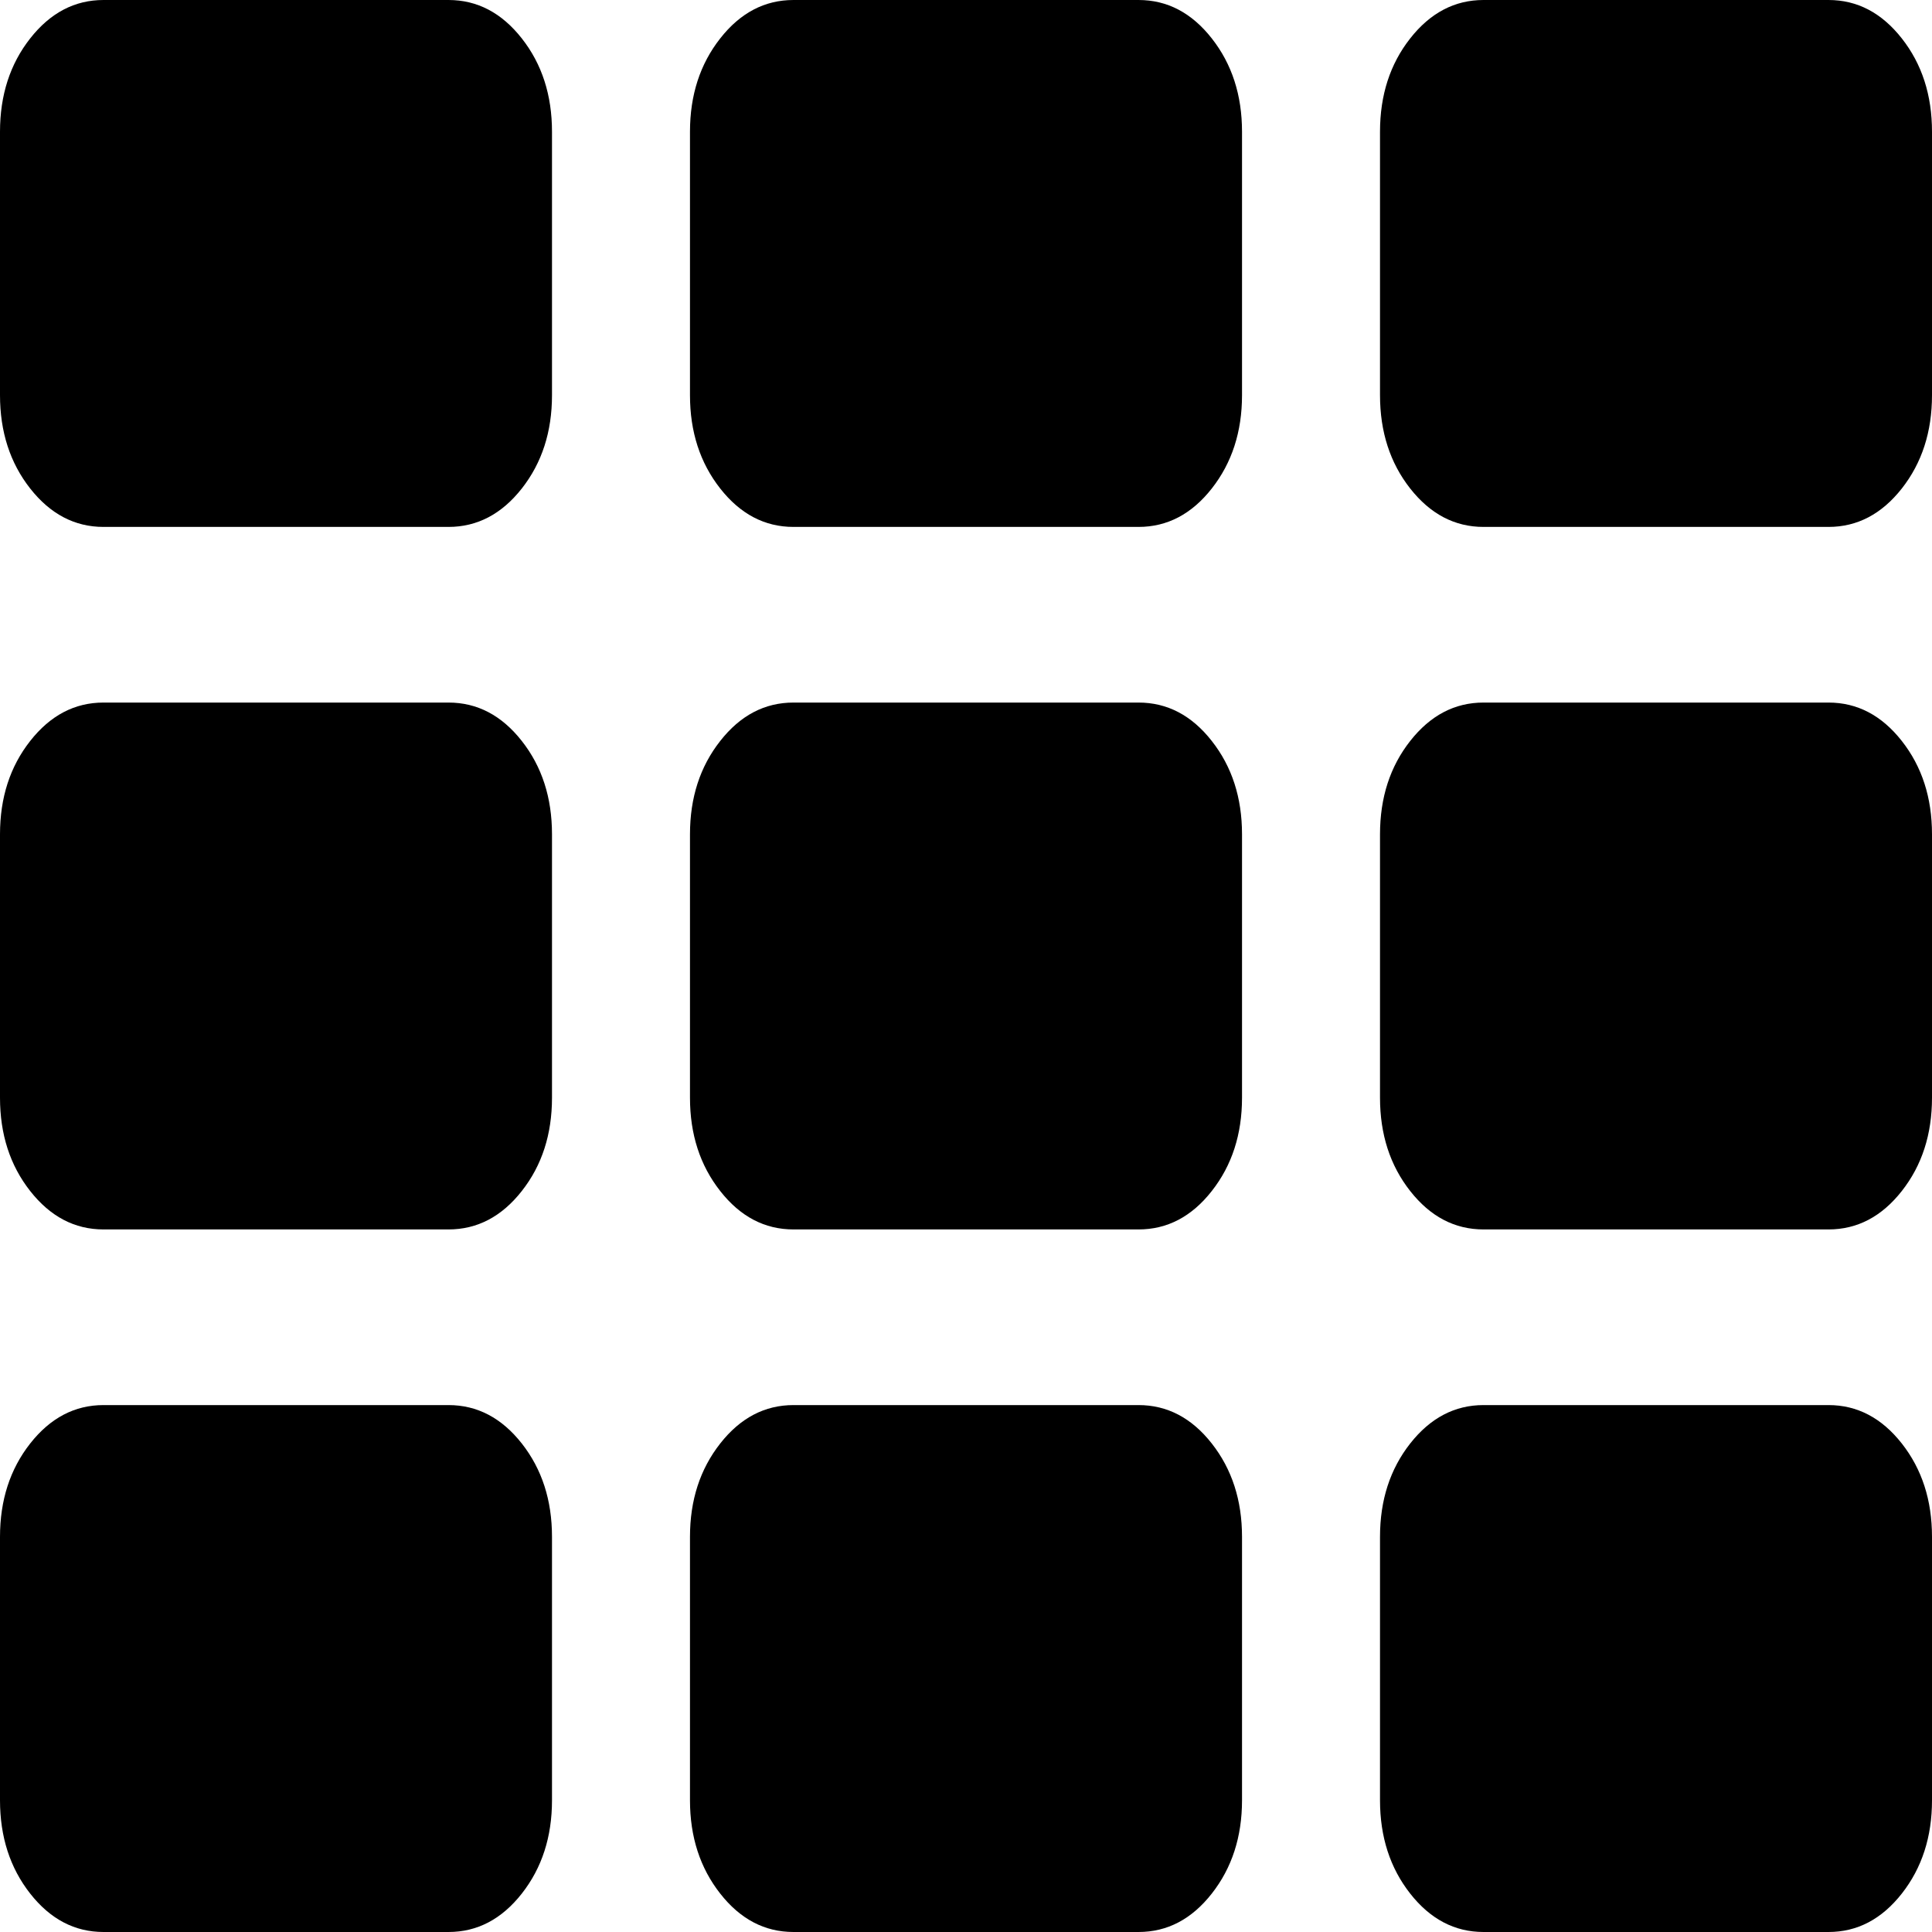 <svg width="45" height="45" viewBox="0 0 45 45" fill="none" xmlns="http://www.w3.org/2000/svg">
<path d="M32.143 35.795V41.932C32.143 42.784 32.377 43.508 32.846 44.105C33.315 44.702 33.884 45 34.554 45H42.589C43.259 45 43.828 44.702 44.297 44.105C44.766 43.508 45 42.784 45 41.932V35.795C45 34.943 44.766 34.219 44.297 33.622C43.828 33.026 43.259 32.727 42.589 32.727H34.554C33.884 32.727 33.315 33.026 32.846 33.622C32.377 34.219 32.143 34.943 32.143 35.795ZM32.143 19.432V25.568C32.143 26.421 32.377 27.145 32.846 27.741C33.315 28.338 33.884 28.636 34.554 28.636H42.589C43.259 28.636 43.828 28.338 44.297 27.741C44.766 27.145 45 26.421 45 25.568V19.432C45 18.579 44.766 17.855 44.297 17.259C43.828 16.662 43.259 16.364 42.589 16.364H34.554C33.884 16.364 33.315 16.662 32.846 17.259C32.377 17.855 32.143 18.579 32.143 19.432ZM16.071 35.795V41.932C16.071 42.784 16.306 43.508 16.775 44.105C17.243 44.702 17.812 45 18.482 45H26.518C27.188 45 27.757 44.702 28.225 44.105C28.694 43.508 28.929 42.784 28.929 41.932V35.795C28.929 34.943 28.694 34.219 28.225 33.622C27.757 33.026 27.188 32.727 26.518 32.727H18.482C17.812 32.727 17.243 33.026 16.775 33.622C16.306 34.219 16.071 34.943 16.071 35.795ZM32.143 3.068V9.205C32.143 10.057 32.377 10.781 32.846 11.378C33.315 11.974 33.884 12.273 34.554 12.273H42.589C43.259 12.273 43.828 11.974 44.297 11.378C44.766 10.781 45 10.057 45 9.205V3.068C45 2.216 44.766 1.491 44.297 0.895C43.828 0.298 43.259 0 42.589 0H34.554C33.884 0 33.315 0.298 32.846 0.895C32.377 1.491 32.143 2.216 32.143 3.068ZM16.071 19.432V25.568C16.071 26.421 16.306 27.145 16.775 27.741C17.243 28.338 17.812 28.636 18.482 28.636H26.518C27.188 28.636 27.757 28.338 28.225 27.741C28.694 27.145 28.929 26.421 28.929 25.568V19.432C28.929 18.579 28.694 17.855 28.225 17.259C27.757 16.662 27.188 16.364 26.518 16.364H18.482C17.812 16.364 17.243 16.662 16.775 17.259C16.306 17.855 16.071 18.579 16.071 19.432ZM0 35.795V41.932C0 42.784 0.234 43.508 0.703 44.105C1.172 44.702 1.741 45 2.411 45H10.446C11.116 45 11.685 44.702 12.154 44.105C12.623 43.508 12.857 42.784 12.857 41.932V35.795C12.857 34.943 12.623 34.219 12.154 33.622C11.685 33.026 11.116 32.727 10.446 32.727H2.411C1.741 32.727 1.172 33.026 0.703 33.622C0.234 34.219 0 34.943 0 35.795ZM16.071 3.068V9.205C16.071 10.057 16.306 10.781 16.775 11.378C17.243 11.974 17.812 12.273 18.482 12.273H26.518C27.188 12.273 27.757 11.974 28.225 11.378C28.694 10.781 28.929 10.057 28.929 9.205V3.068C28.929 2.216 28.694 1.491 28.225 0.895C27.757 0.298 27.188 0 26.518 0H18.482C17.812 0 17.243 0.298 16.775 0.895C16.306 1.491 16.071 2.216 16.071 3.068ZM0 19.432V25.568C0 26.421 0.234 27.145 0.703 27.741C1.172 28.338 1.741 28.636 2.411 28.636H10.446C11.116 28.636 11.685 28.338 12.154 27.741C12.623 27.145 12.857 26.421 12.857 25.568V19.432C12.857 18.579 12.623 17.855 12.154 17.259C11.685 16.662 11.116 16.364 10.446 16.364H2.411C1.741 16.364 1.172 16.662 0.703 17.259C0.234 17.855 0 18.579 0 19.432ZM0 3.068V9.205C0 10.057 0.234 10.781 0.703 11.378C1.172 11.974 1.741 12.273 2.411 12.273H10.446C11.116 12.273 11.685 11.974 12.154 11.378C12.623 10.781 12.857 10.057 12.857 9.205V3.068C12.857 2.216 12.623 1.491 12.154 0.895C11.685 0.298 11.116 0 10.446 0H2.411C1.741 0 1.172 0.298 0.703 0.895C0.234 1.491 0 2.216 0 3.068Z" fill="black"/>
</svg>
